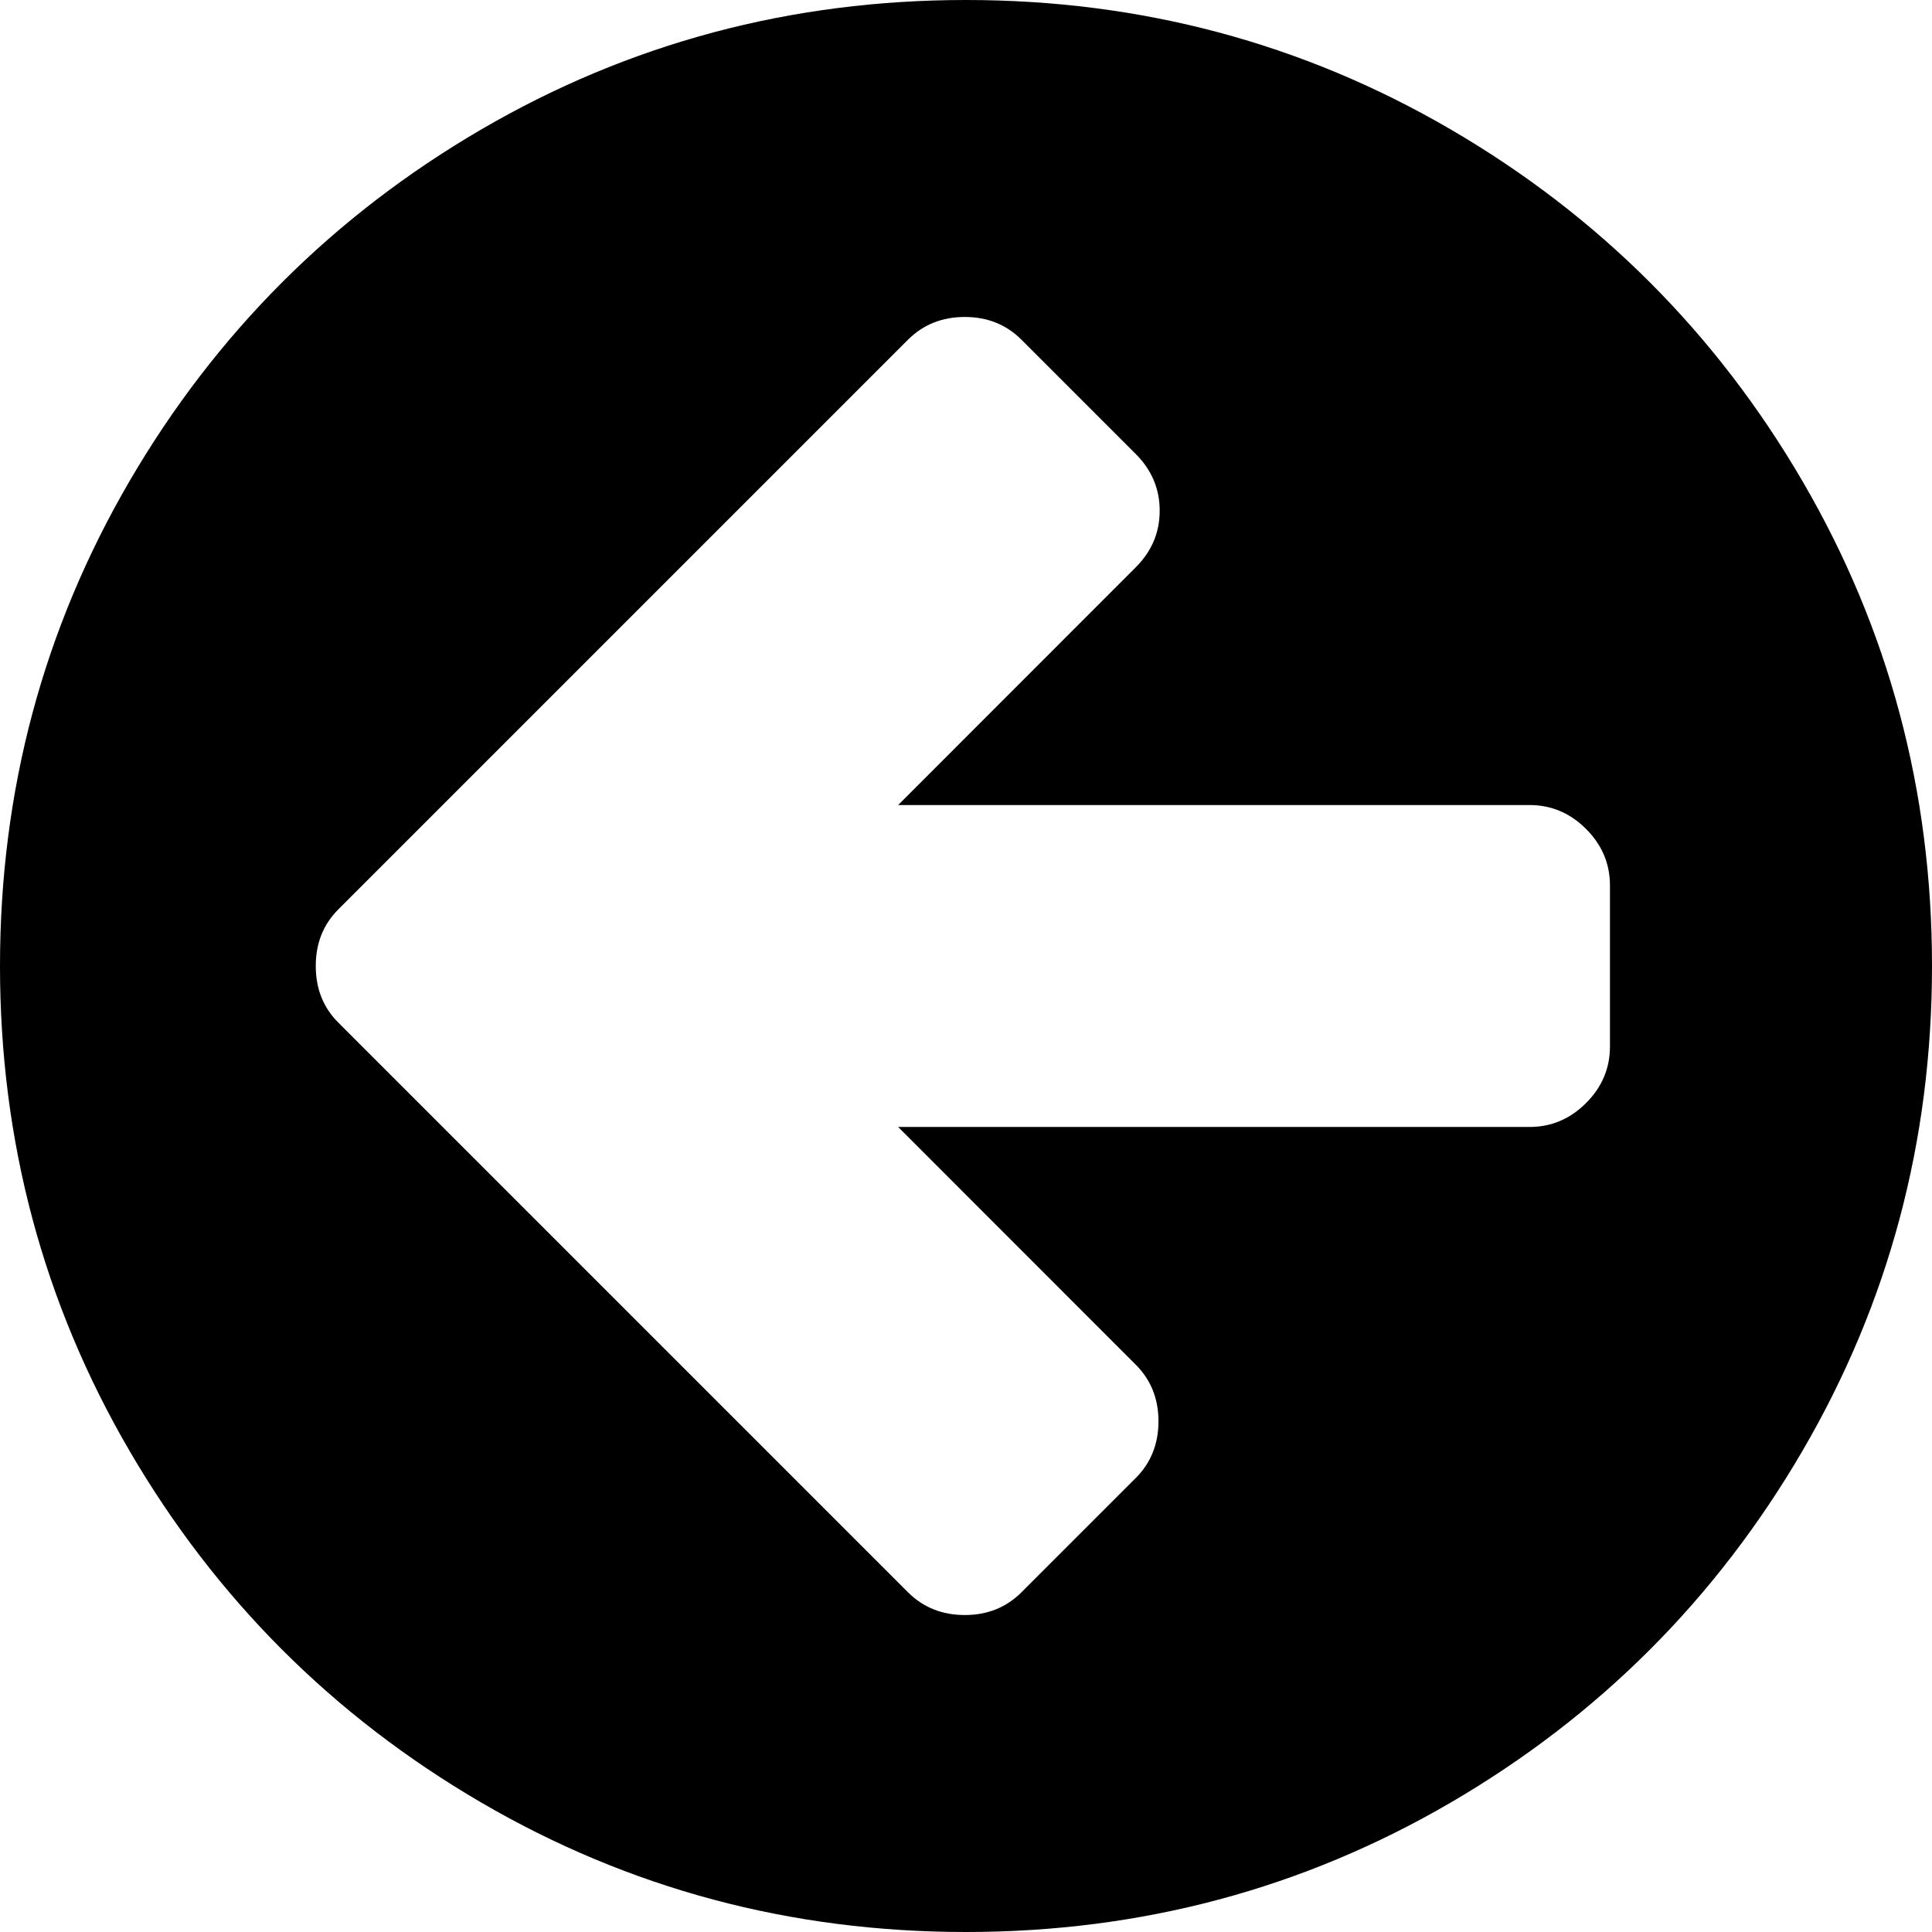 ﻿<?xml version="1.0" encoding="utf-8"?>
<svg version="1.1" xmlns:xlink="http://www.w3.org/1999/xlink" width="16px" height="16px" xmlns="http://www.w3.org/2000/svg">
  <g transform="matrix(1 0 0 1 -208 -12 )">
    <path d="M 13.135 9.135  C 13.267 9.003  13.333 8.847  13.333 8.667  L 13.333 7.333  C 13.333 7.153  13.267 6.997  13.135 6.865  C 13.003 6.733  12.847 6.667  12.667 6.667  L 7.438 6.667  L 9.406 4.698  C 9.538 4.566  9.604 4.41  9.604 4.229  C 9.604 4.049  9.538 3.892  9.406 3.76  L 8.458 2.812  C 8.333 2.688  8.177 2.625  7.99 2.625  C 7.802 2.625  7.646 2.688  7.521 2.812  L 3.75 6.583  L 2.802 7.531  C 2.677 7.656  2.615 7.812  2.615 8  C 2.615 8.188  2.677 8.344  2.802 8.469  L 3.75 9.417  L 7.521 13.188  C 7.646 13.312  7.802 13.375  7.99 13.375  C 8.177 13.375  8.333 13.312  8.458 13.188  L 9.406 12.24  C 9.531 12.115  9.594 11.958  9.594 11.771  C 9.594 11.583  9.531 11.427  9.406 11.302  L 7.438 9.333  L 12.667 9.333  C 12.847 9.333  13.003 9.267  13.135 9.135  Z M 14.927 3.984  C 15.642 5.21  16 6.549  16 8  C 16 9.451  15.642 10.79  14.927 12.016  C 14.212 13.241  13.241 14.212  12.016 14.927  C 10.79 15.642  9.451 16  8 16  C 6.549 16  5.21 15.642  3.984 14.927  C 2.759 14.212  1.788 13.241  1.073 12.016  C 0.358 10.79  0 9.451  0 8  C 0 6.549  0.358 5.21  1.073 3.984  C 1.788 2.759  2.759 1.788  3.984 1.073  C 5.21 0.358  6.549 0  8 0  C 9.451 0  10.79 0.358  12.016 1.073  C 13.241 1.788  14.212 2.759  14.927 3.984  Z " fill-rule="nonzero" fill="#000000" stroke="none" transform="matrix(1 0 0 1 208 12 )" />
  </g>
</svg>